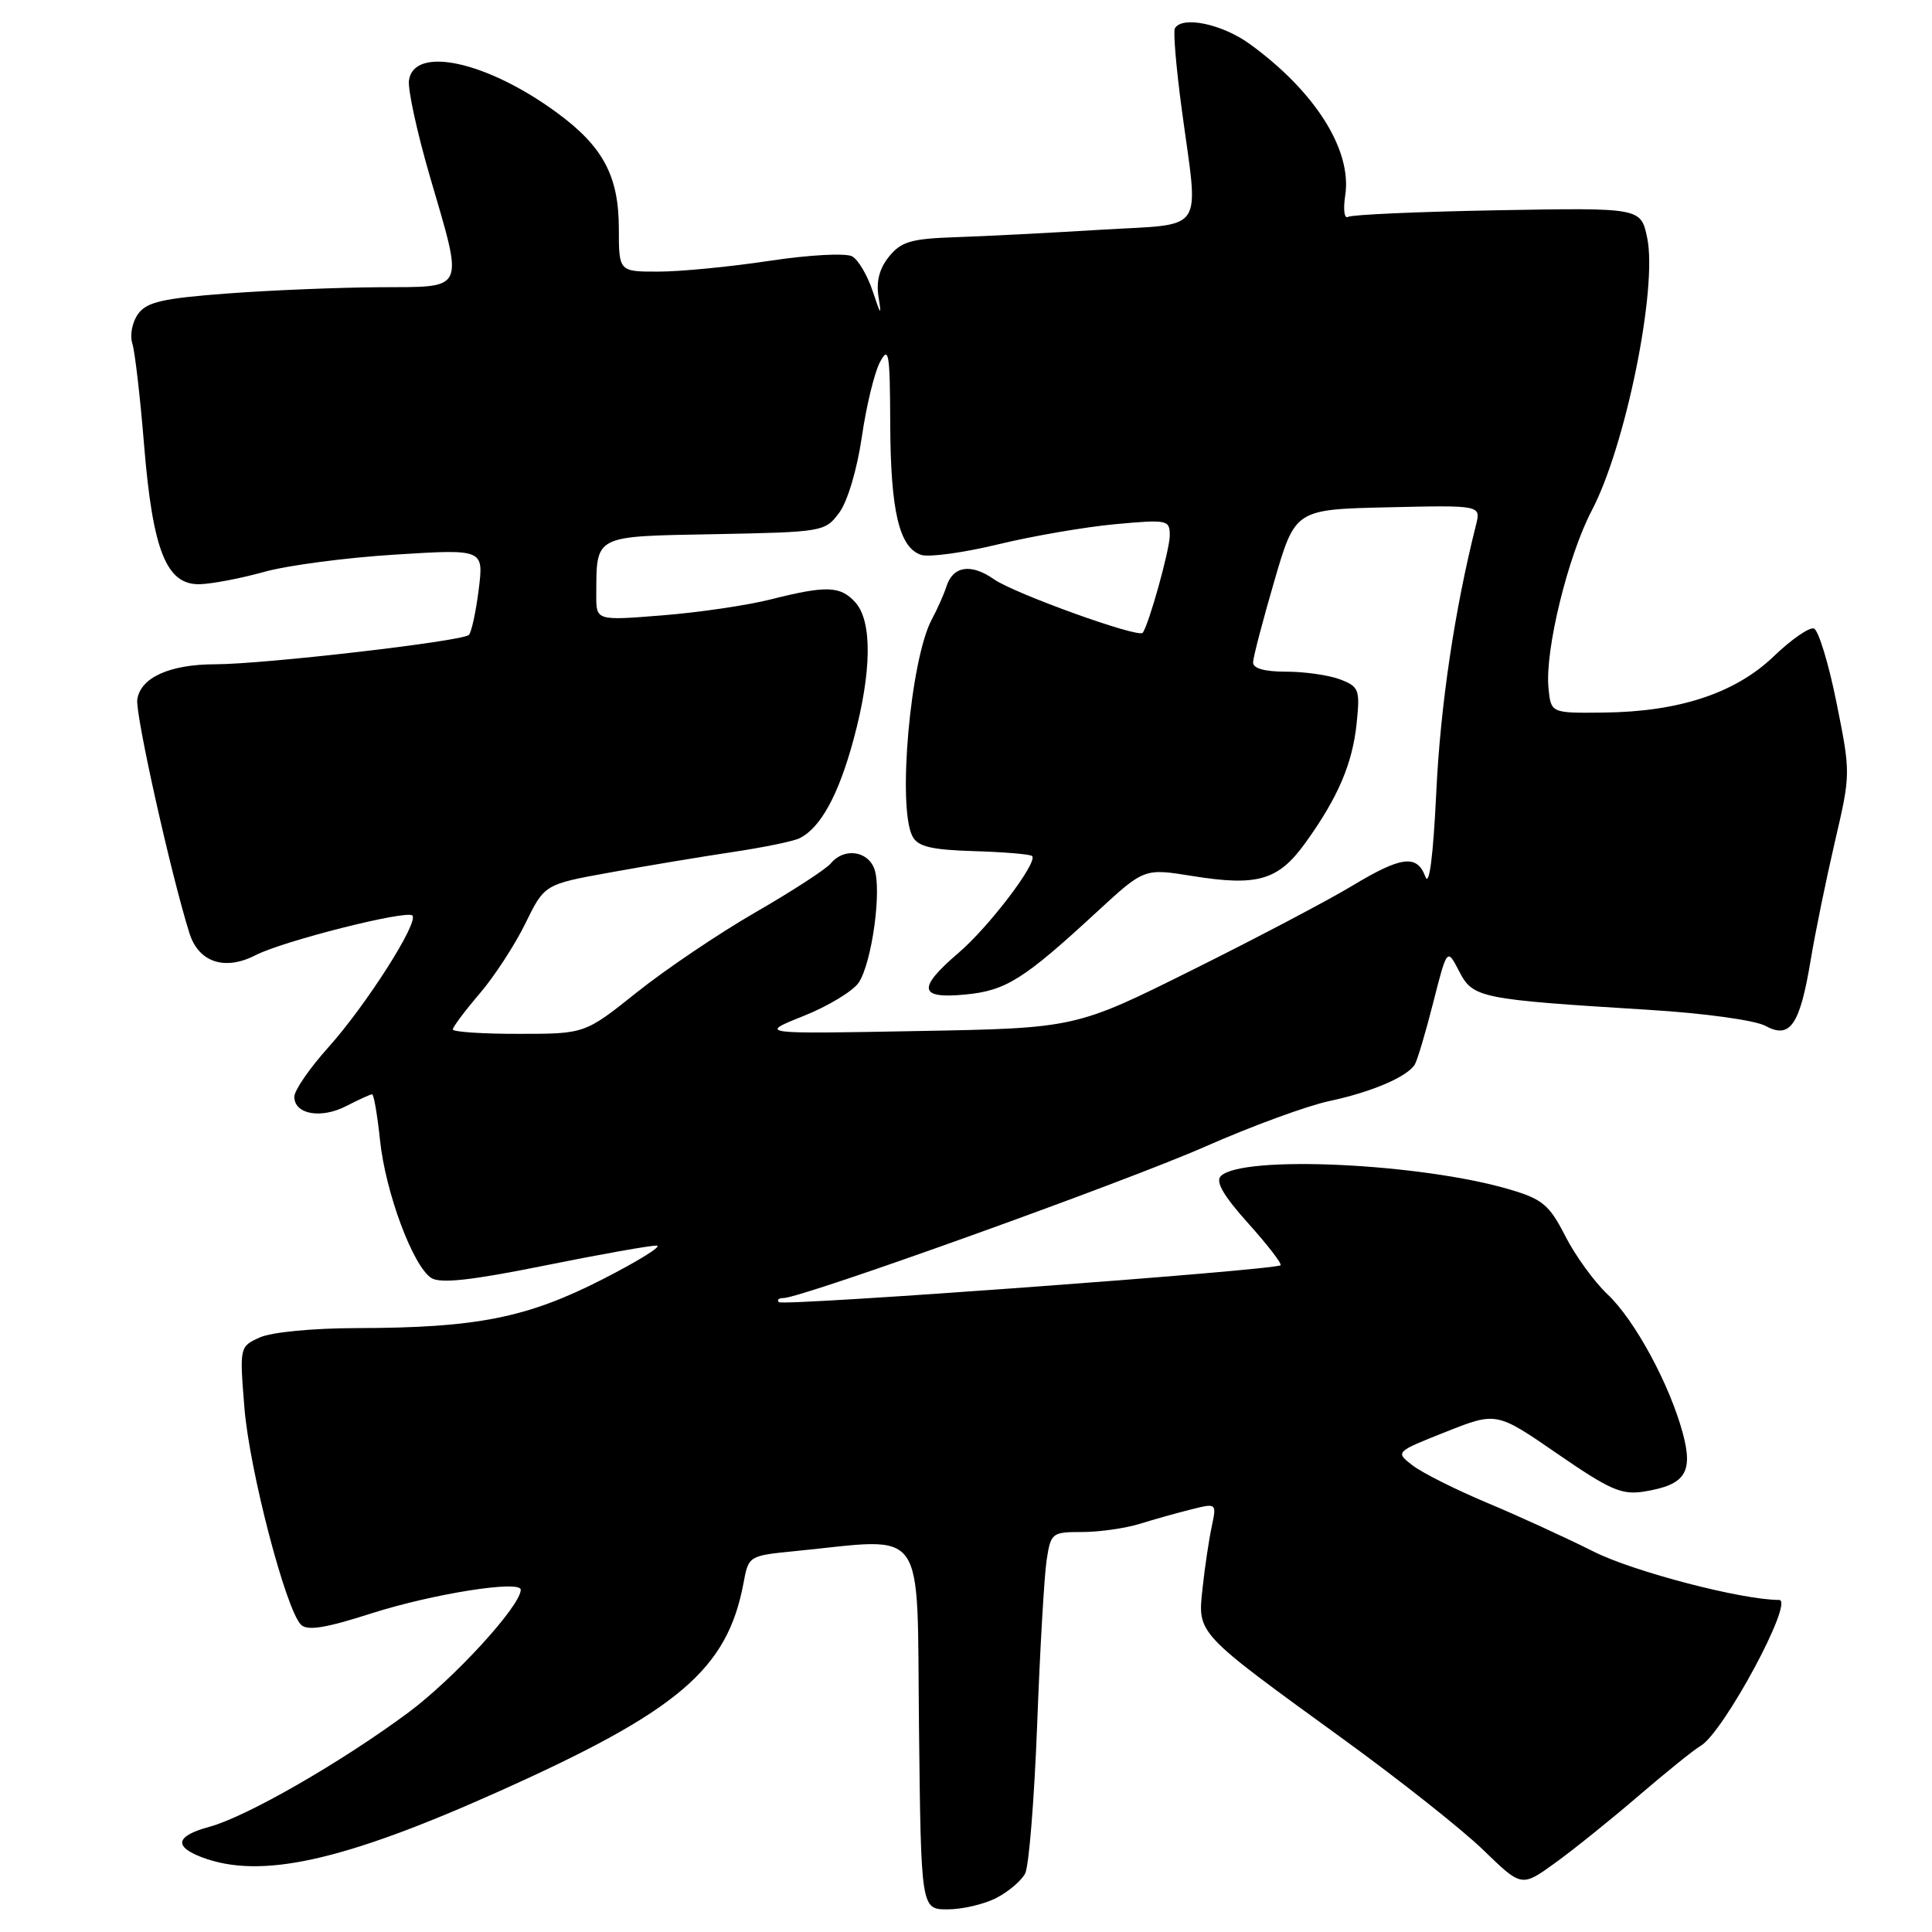 <?xml version="1.0" encoding="UTF-8" standalone="no"?>
<!DOCTYPE svg PUBLIC "-//W3C//DTD SVG 1.1//EN" "http://www.w3.org/Graphics/SVG/1.1/DTD/svg11.dtd" >
<svg xmlns="http://www.w3.org/2000/svg" xmlns:xlink="http://www.w3.org/1999/xlink" version="1.1" viewBox="0 0 256 256">
 <g >
 <path fill="currentColor"
d=" M 132.02 251.49 C 133.63 250.66 135.35 249.20 135.84 248.24 C 136.34 247.28 137.05 238.40 137.43 228.50 C 137.80 218.60 138.37 208.81 138.68 206.75 C 139.24 203.11 139.38 203.00 143.38 203.00 C 145.66 203.00 149.09 202.51 151.01 201.92 C 152.93 201.32 156.01 200.46 157.86 200.00 C 161.22 199.16 161.22 199.16 160.55 202.33 C 160.18 204.07 159.63 207.75 159.34 210.50 C 158.69 216.53 158.44 216.26 178.00 230.45 C 185.43 235.84 193.78 242.45 196.56 245.15 C 201.62 250.06 201.62 250.06 206.06 246.85 C 208.50 245.09 213.50 241.07 217.16 237.92 C 220.82 234.78 224.49 231.82 225.32 231.35 C 228.34 229.65 237.84 212.00 235.74 212.00 C 230.81 212.00 216.51 208.27 211.20 205.61 C 207.51 203.76 201.12 200.83 197.00 199.11 C 192.88 197.38 188.46 195.16 187.18 194.18 C 184.87 192.39 184.87 192.39 191.58 189.73 C 198.29 187.07 198.29 187.07 206.36 192.63 C 213.39 197.47 214.89 198.12 217.90 197.63 C 223.30 196.75 224.38 195.12 222.98 189.91 C 221.23 183.42 216.61 174.90 213.00 171.50 C 211.25 169.85 208.73 166.38 207.41 163.79 C 205.31 159.67 204.39 158.90 200.11 157.63 C 188.33 154.13 164.58 153.02 161.76 155.84 C 161.03 156.57 162.12 158.45 165.38 162.08 C 167.95 164.94 169.89 167.45 169.68 167.65 C 169.03 168.30 103.77 173.10 103.21 172.54 C 102.91 172.24 103.18 172.00 103.80 172.00 C 106.23 172.00 149.09 156.61 159.67 151.94 C 165.81 149.23 173.23 146.51 176.17 145.89 C 181.75 144.70 186.46 142.69 187.47 141.05 C 187.80 140.51 188.90 136.82 189.91 132.84 C 191.75 125.61 191.75 125.61 193.35 128.71 C 195.18 132.25 196.03 132.42 218.50 133.81 C 225.85 134.26 232.55 135.19 233.92 135.93 C 237.20 137.72 238.49 135.86 239.93 127.18 C 240.54 123.51 241.99 116.45 243.14 111.50 C 245.23 102.53 245.23 102.47 243.34 93.07 C 242.30 87.89 240.95 83.48 240.35 83.28 C 239.74 83.08 237.36 84.73 235.05 86.95 C 229.96 91.84 222.52 94.31 212.50 94.42 C 205.50 94.50 205.50 94.50 205.18 91.13 C 204.70 86.15 207.76 73.66 210.92 67.64 C 215.40 59.13 219.66 38.15 218.26 31.51 C 217.42 27.52 217.42 27.52 198.46 27.86 C 188.03 28.05 179.10 28.44 178.62 28.74 C 178.13 29.04 177.96 27.76 178.25 25.89 C 179.17 19.89 174.27 12.12 165.60 5.83 C 161.94 3.18 156.66 2.07 155.68 3.75 C 155.44 4.16 155.85 9.00 156.59 14.50 C 158.84 31.28 159.99 29.58 145.75 30.45 C 139.01 30.86 130.39 31.31 126.60 31.43 C 120.73 31.63 119.41 32.01 117.80 34.00 C 116.51 35.60 116.07 37.30 116.42 39.41 C 116.83 41.92 116.69 41.78 115.66 38.65 C 114.97 36.54 113.74 34.43 112.92 33.97 C 112.08 33.51 107.29 33.76 101.97 34.56 C 96.76 35.35 90.14 35.99 87.25 35.99 C 82.00 36.00 82.00 36.00 82.00 30.25 C 81.99 23.32 79.90 19.40 73.78 14.92 C 64.51 8.12 54.85 6.01 54.19 10.65 C 54.02 11.84 55.26 17.53 56.94 23.30 C 61.47 38.85 61.86 37.99 50.25 38.06 C 44.89 38.09 35.82 38.46 30.11 38.89 C 21.59 39.53 19.46 40.01 18.31 41.58 C 17.53 42.65 17.18 44.39 17.53 45.50 C 17.88 46.60 18.58 52.65 19.09 58.95 C 20.24 73.01 22.06 77.54 26.50 77.41 C 28.15 77.36 31.99 76.62 35.03 75.77 C 38.07 74.92 45.85 73.89 52.33 73.49 C 64.10 72.75 64.10 72.75 63.43 78.13 C 63.06 81.08 62.47 83.79 62.13 84.13 C 61.30 84.97 34.93 88.02 28.50 88.02 C 22.49 88.03 18.61 89.78 18.19 92.69 C 17.91 94.63 22.66 115.90 25.10 123.65 C 26.31 127.52 29.80 128.67 33.88 126.56 C 37.50 124.69 53.88 120.55 54.64 121.31 C 55.53 122.20 48.47 133.26 43.48 138.81 C 41.02 141.55 39.00 144.48 39.00 145.33 C 39.00 147.66 42.54 148.29 45.90 146.55 C 47.55 145.70 49.08 145.00 49.31 145.00 C 49.53 145.00 50.00 147.72 50.35 151.04 C 51.07 158.01 54.74 167.84 57.17 169.35 C 58.38 170.10 62.48 169.65 72.18 167.69 C 79.51 166.21 86.19 165.02 87.01 165.05 C 87.83 165.08 84.57 167.10 79.77 169.55 C 69.80 174.63 63.15 175.95 47.30 175.98 C 41.44 175.99 35.95 176.52 34.42 177.22 C 31.75 178.43 31.74 178.48 32.38 186.47 C 33.03 194.72 37.86 213.26 39.88 215.28 C 40.72 216.12 43.12 215.74 49.25 213.77 C 57.37 211.18 69.00 209.34 69.00 210.65 C 69.00 212.78 60.15 222.44 54.07 226.95 C 45.16 233.55 32.66 240.73 27.75 242.06 C 23.32 243.26 22.96 244.65 26.73 246.09 C 34.51 249.05 45.42 246.64 66.00 237.42 C 89.91 226.71 96.37 221.22 98.52 209.76 C 99.19 206.15 99.22 206.14 105.35 205.53 C 123.02 203.79 121.47 201.60 121.77 228.75 C 122.04 253.00 122.04 253.00 125.57 253.00 C 127.51 253.00 130.41 252.32 132.02 251.49 Z  M 60.00 136.41 C 60.00 136.08 61.59 133.96 63.53 131.69 C 65.48 129.42 68.21 125.23 69.61 122.37 C 72.15 117.18 72.15 117.18 80.82 115.61 C 85.60 114.74 92.88 113.53 97.00 112.91 C 101.12 112.30 105.15 111.47 105.95 111.07 C 108.74 109.68 111.12 105.33 113.11 97.95 C 115.52 89.03 115.60 82.32 113.33 79.81 C 111.35 77.63 109.52 77.56 102.14 79.42 C 99.04 80.21 92.56 81.16 87.75 81.54 C 79.00 82.24 79.00 82.24 79.01 78.87 C 79.05 70.82 78.54 71.08 94.75 70.78 C 109.04 70.50 109.32 70.46 111.20 67.94 C 112.30 66.46 113.56 62.23 114.19 57.94 C 114.78 53.85 115.86 49.38 116.59 48.00 C 117.77 45.78 117.92 46.69 117.96 56.10 C 118.00 67.73 119.15 72.60 122.08 73.53 C 123.13 73.86 127.71 73.23 132.25 72.13 C 136.79 71.03 143.76 69.83 147.75 69.46 C 154.72 68.82 155.00 68.88 155.00 70.96 C 155.00 72.83 152.21 82.84 151.41 83.85 C 150.84 84.57 134.41 78.65 131.71 76.76 C 128.66 74.62 126.26 74.99 125.40 77.73 C 125.09 78.70 124.23 80.66 123.47 82.07 C 120.62 87.40 118.88 107.04 120.92 110.84 C 121.63 112.18 123.41 112.61 129.08 112.78 C 133.07 112.90 136.52 113.19 136.76 113.43 C 137.56 114.23 131.06 122.80 127.01 126.26 C 121.51 130.97 121.74 132.38 127.90 131.78 C 133.29 131.27 135.63 129.80 145.41 120.77 C 151.62 115.05 151.62 115.05 157.96 116.07 C 166.65 117.47 169.38 116.67 172.98 111.67 C 177.30 105.67 179.23 101.16 179.77 95.77 C 180.22 91.37 180.07 90.98 177.56 90.02 C 176.08 89.46 172.87 89.00 170.43 89.00 C 167.53 89.00 166.01 88.57 166.04 87.75 C 166.06 87.06 167.33 82.22 168.85 77.00 C 171.62 67.50 171.62 67.50 183.93 67.22 C 196.23 66.94 196.23 66.94 195.58 69.55 C 192.74 80.84 190.87 93.43 190.32 104.87 C 189.91 113.48 189.38 117.56 188.87 116.17 C 187.76 113.18 185.69 113.44 179.13 117.40 C 176.03 119.27 166.53 124.28 158.00 128.52 C 142.50 136.24 142.50 136.24 121.50 136.62 C 100.50 137.01 100.50 137.01 106.46 134.63 C 109.74 133.32 113.04 131.32 113.79 130.19 C 115.54 127.55 116.87 117.87 115.85 115.12 C 114.96 112.71 111.81 112.31 110.09 114.40 C 109.45 115.17 104.97 118.08 100.13 120.87 C 95.29 123.66 88.22 128.43 84.41 131.47 C 77.50 136.99 77.50 136.99 68.75 136.99 C 63.94 137.00 60.00 136.73 60.00 136.41 Z "/>
</g>
</svg>